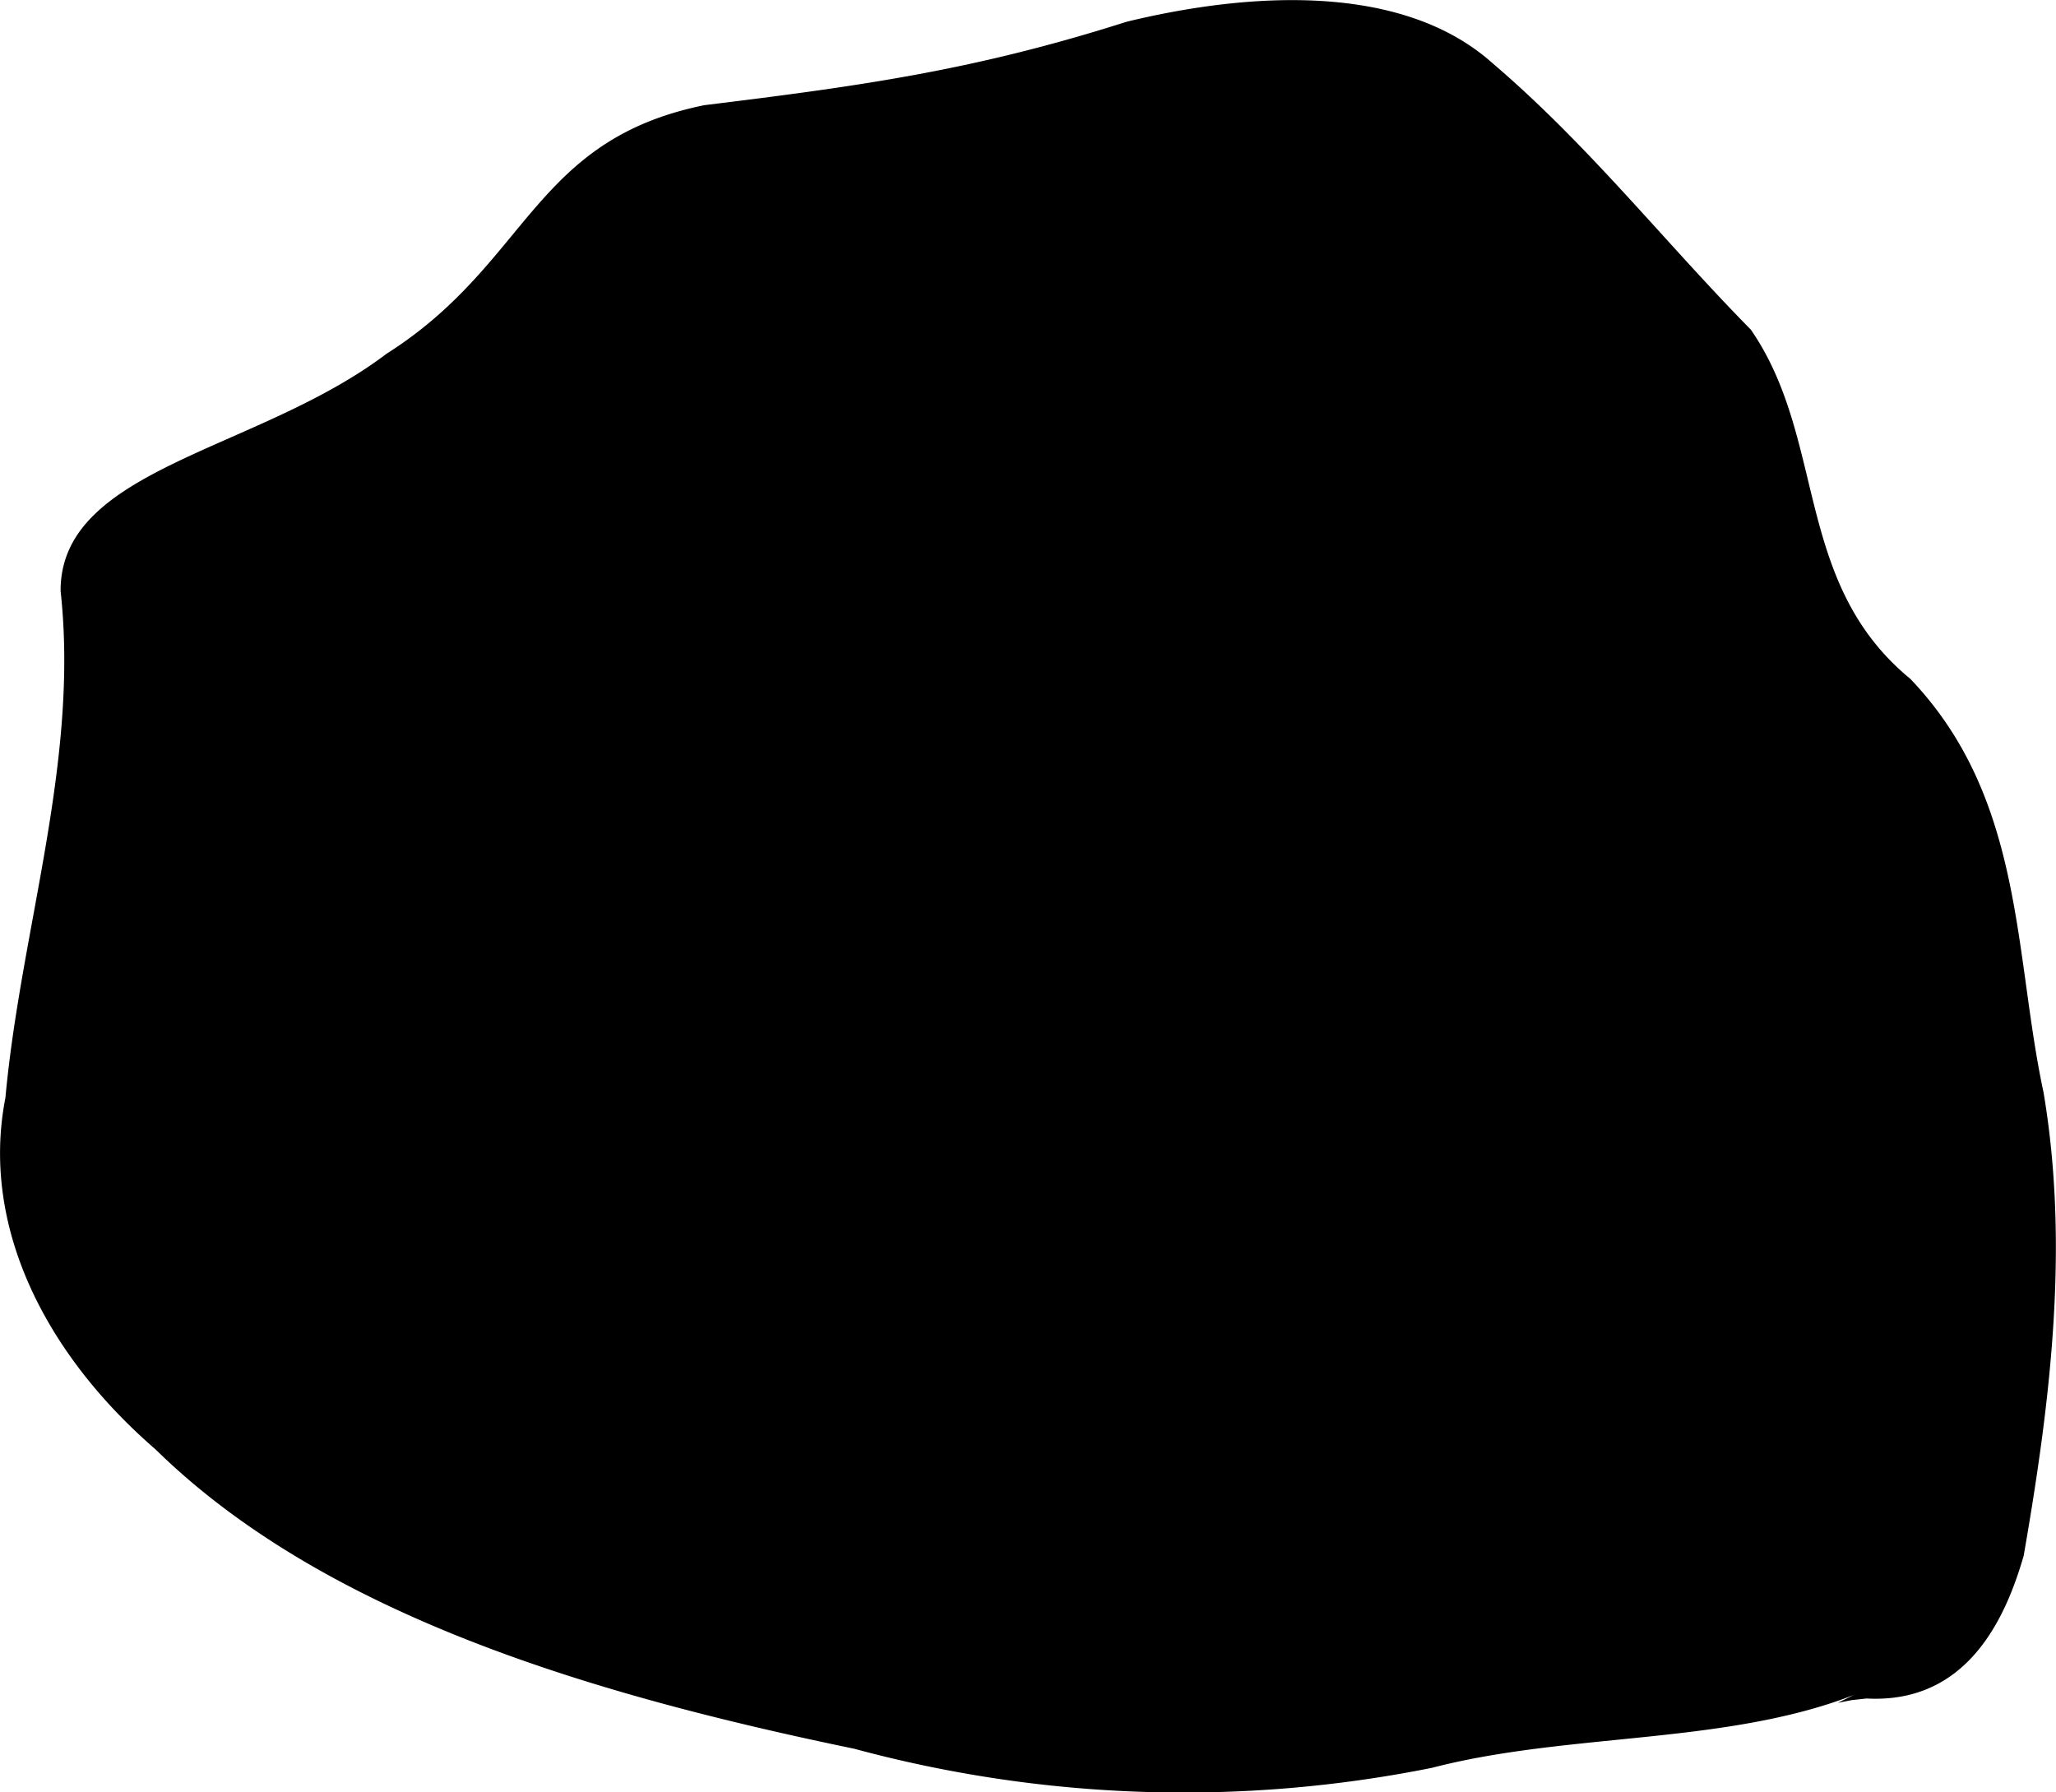 <svg width="28.595" height="24.927" preserveAspectRatio="none" viewBox="0 0 7.566 6.595" xmlns="http://www.w3.org/2000/svg"><path d="M7.032 6.134c-.5.305-1.184.221-1.762.371a4.64 4.64 0 0 1-2.126-.07c-.956-.198-1.947-.489-2.572-1.102C.164 4.98-.072 4.509.02 4.039c.057-.622.272-1.236.203-1.864-.002-.454.726-.514 1.199-.873.526-.333.536-.786 1.17-.915C3.18.315 3.59.257 4.146.08c.445-.108 1.012-.147 1.347.153.355.303.63.655.95.98.28.405.156.931.587 1.285.42.44.38 1.008.49 1.521.096.568.025 1.142-.073 1.706-.065.224-.204.545-.578.525l-.055.006-.051.01"/></svg>
